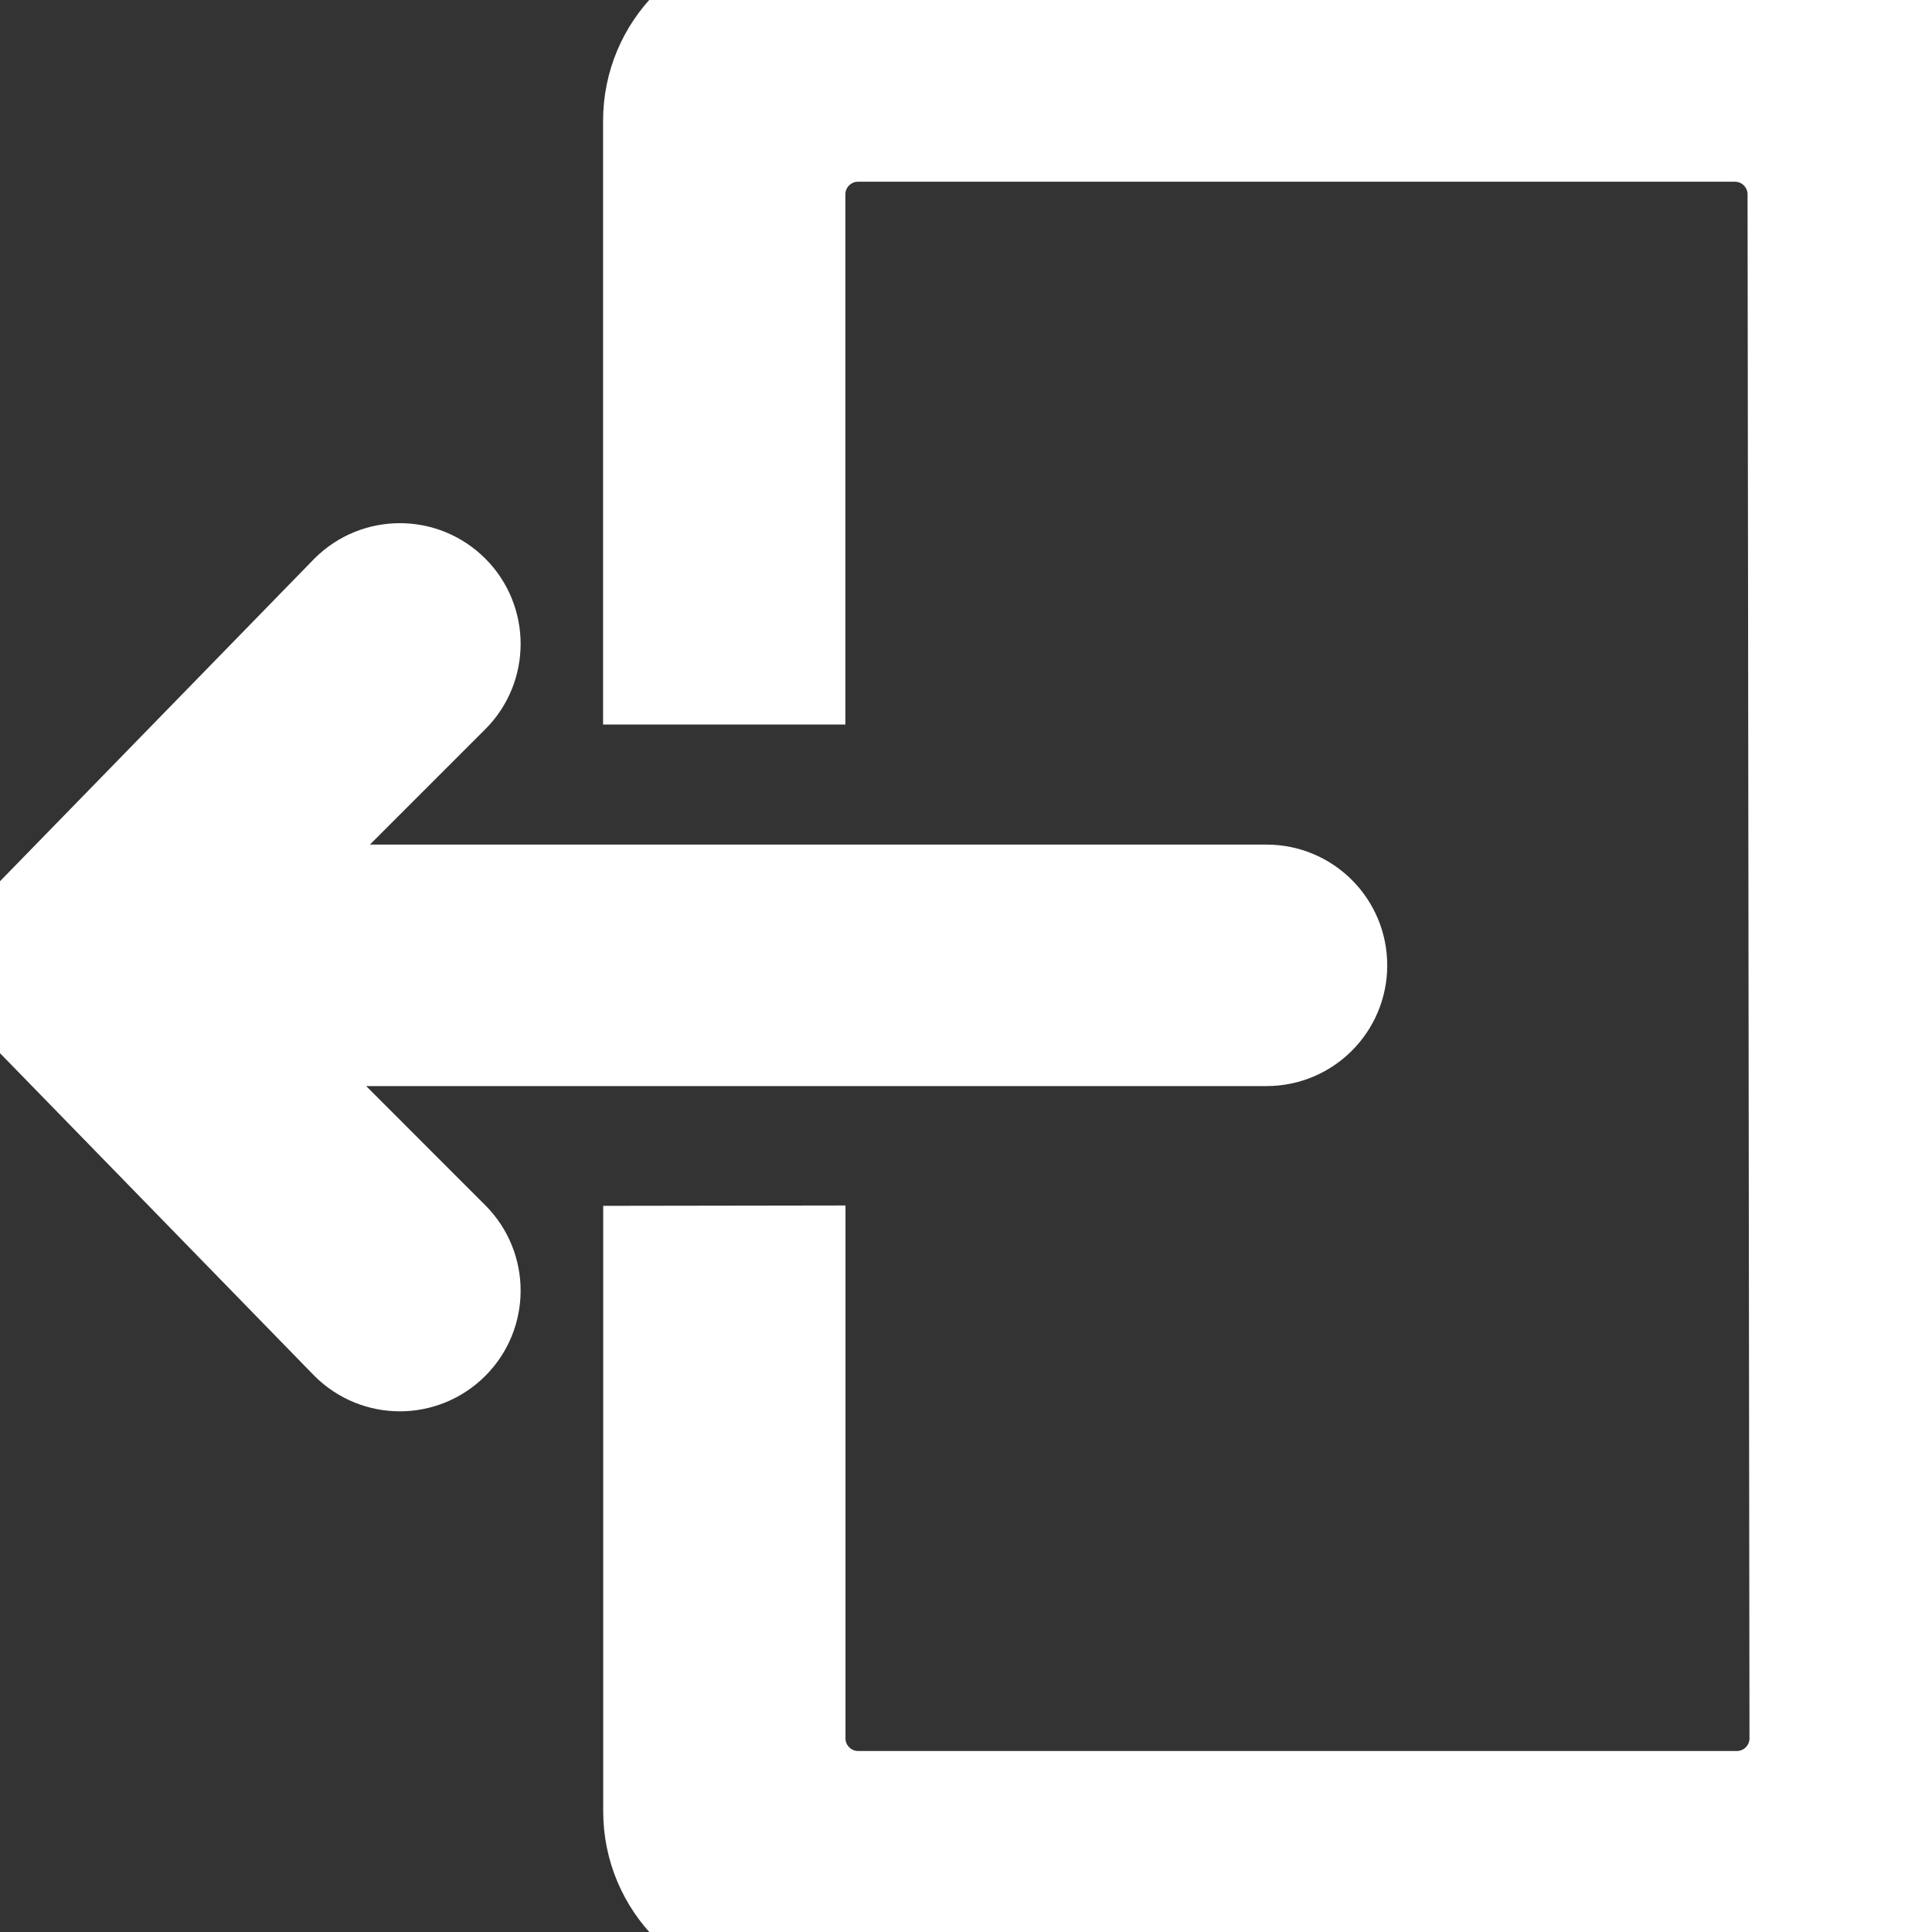 <svg fill='#fff' width="42px" height="42px" viewBox="0 0 32 32" version="1.1" xmlns="http://www.w3.org/2000/svg" >
    <rect x="0" y="0" width="32" height="32" fill="#333333" stroke="none"/>
    <path d="M3.651 16.989h17.326c0.553 0 1-0.448 1-1s-0.447-1-1-1h-17.264l3.617-3.617c0.391-0.39 0.391-1.024 0-1.414s-1.024-0.39-1.414 0l-5.907 6.062 5.907 6.063c0.196 0.195 0.451 0.293 0.707 0.293s0.511-0.098 0.707-0.293c0.391-0.39 0.391-1.023 0-1.414zM29.989 0h-17c-1.105 0-2 0.895-2 2v9h2.013v-7.78c0-0.668 0.542-1.21 1.21-1.21h14.523c0.669 0 1.21 0.542 1.21 1.21l0.032 25.572c0 0.668-0.541 1.21-1.21 1.21h-14.553c-0.668 0-1.21-0.542-1.21-1.21v-7.824l-2.013 0.003v9.030c0 1.105 0.895 2 2 2h16.999c1.105 0 2.001-0.895 2.001-2v-28c-0-1.105-0.896-2-2-2z" stroke-width="2" stroke="#fff"></path>
</svg> 